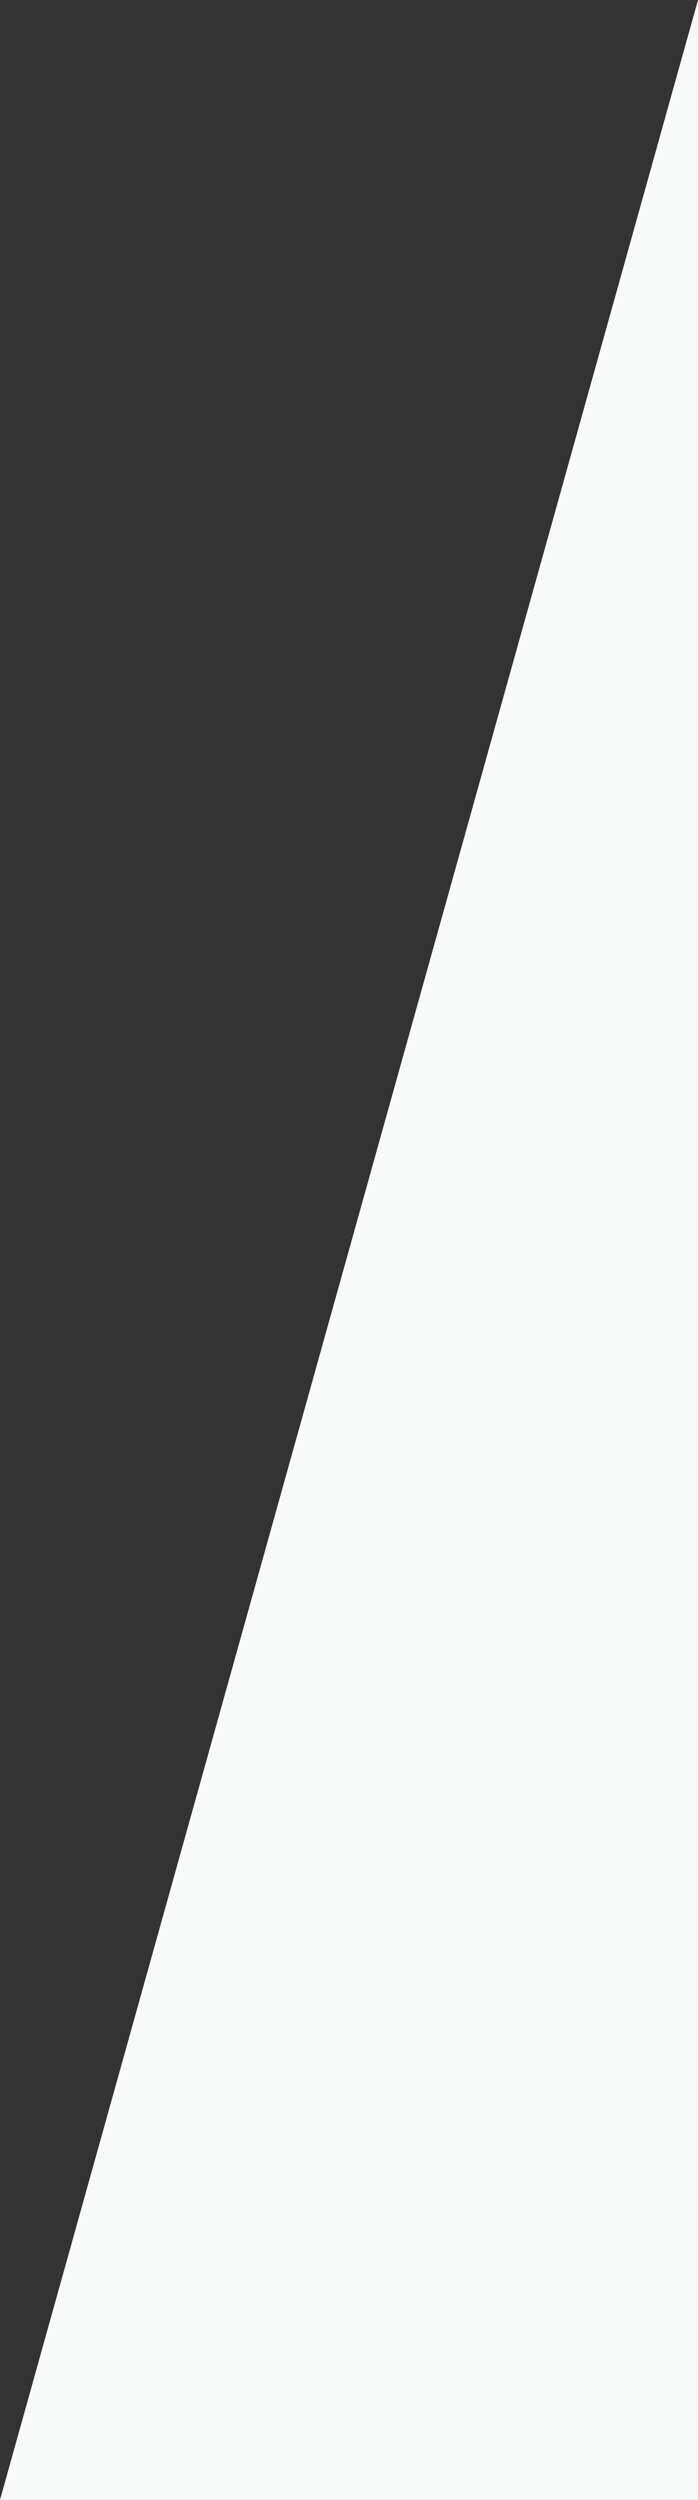 <?xml version="1.0" encoding="utf-8"?>
<!-- Generator: Adobe Illustrator 24.3.0, SVG Export Plug-In . SVG Version: 6.00 Build 0)  -->
<svg version="1.1" id="Слой_1" xmlns="http://www.w3.org/2000/svg" xmlns:xlink="http://www.w3.org/1999/xlink" x="0px" y="0px"
	 viewBox="0 0 121.6 435.5" style="enable-background:new 0 0 121.6 435.5;" xml:space="preserve">
<rect x="0" y="0" width="121.6" height="435.5" fill="#333333" stroke="none"/>
<style type="text/css">
	.st0{fill:#F7FAF9;}
</style>
<polygon class="st0" points="121.6,0 0,435.5 121.6,435.5 "/>
</svg>
